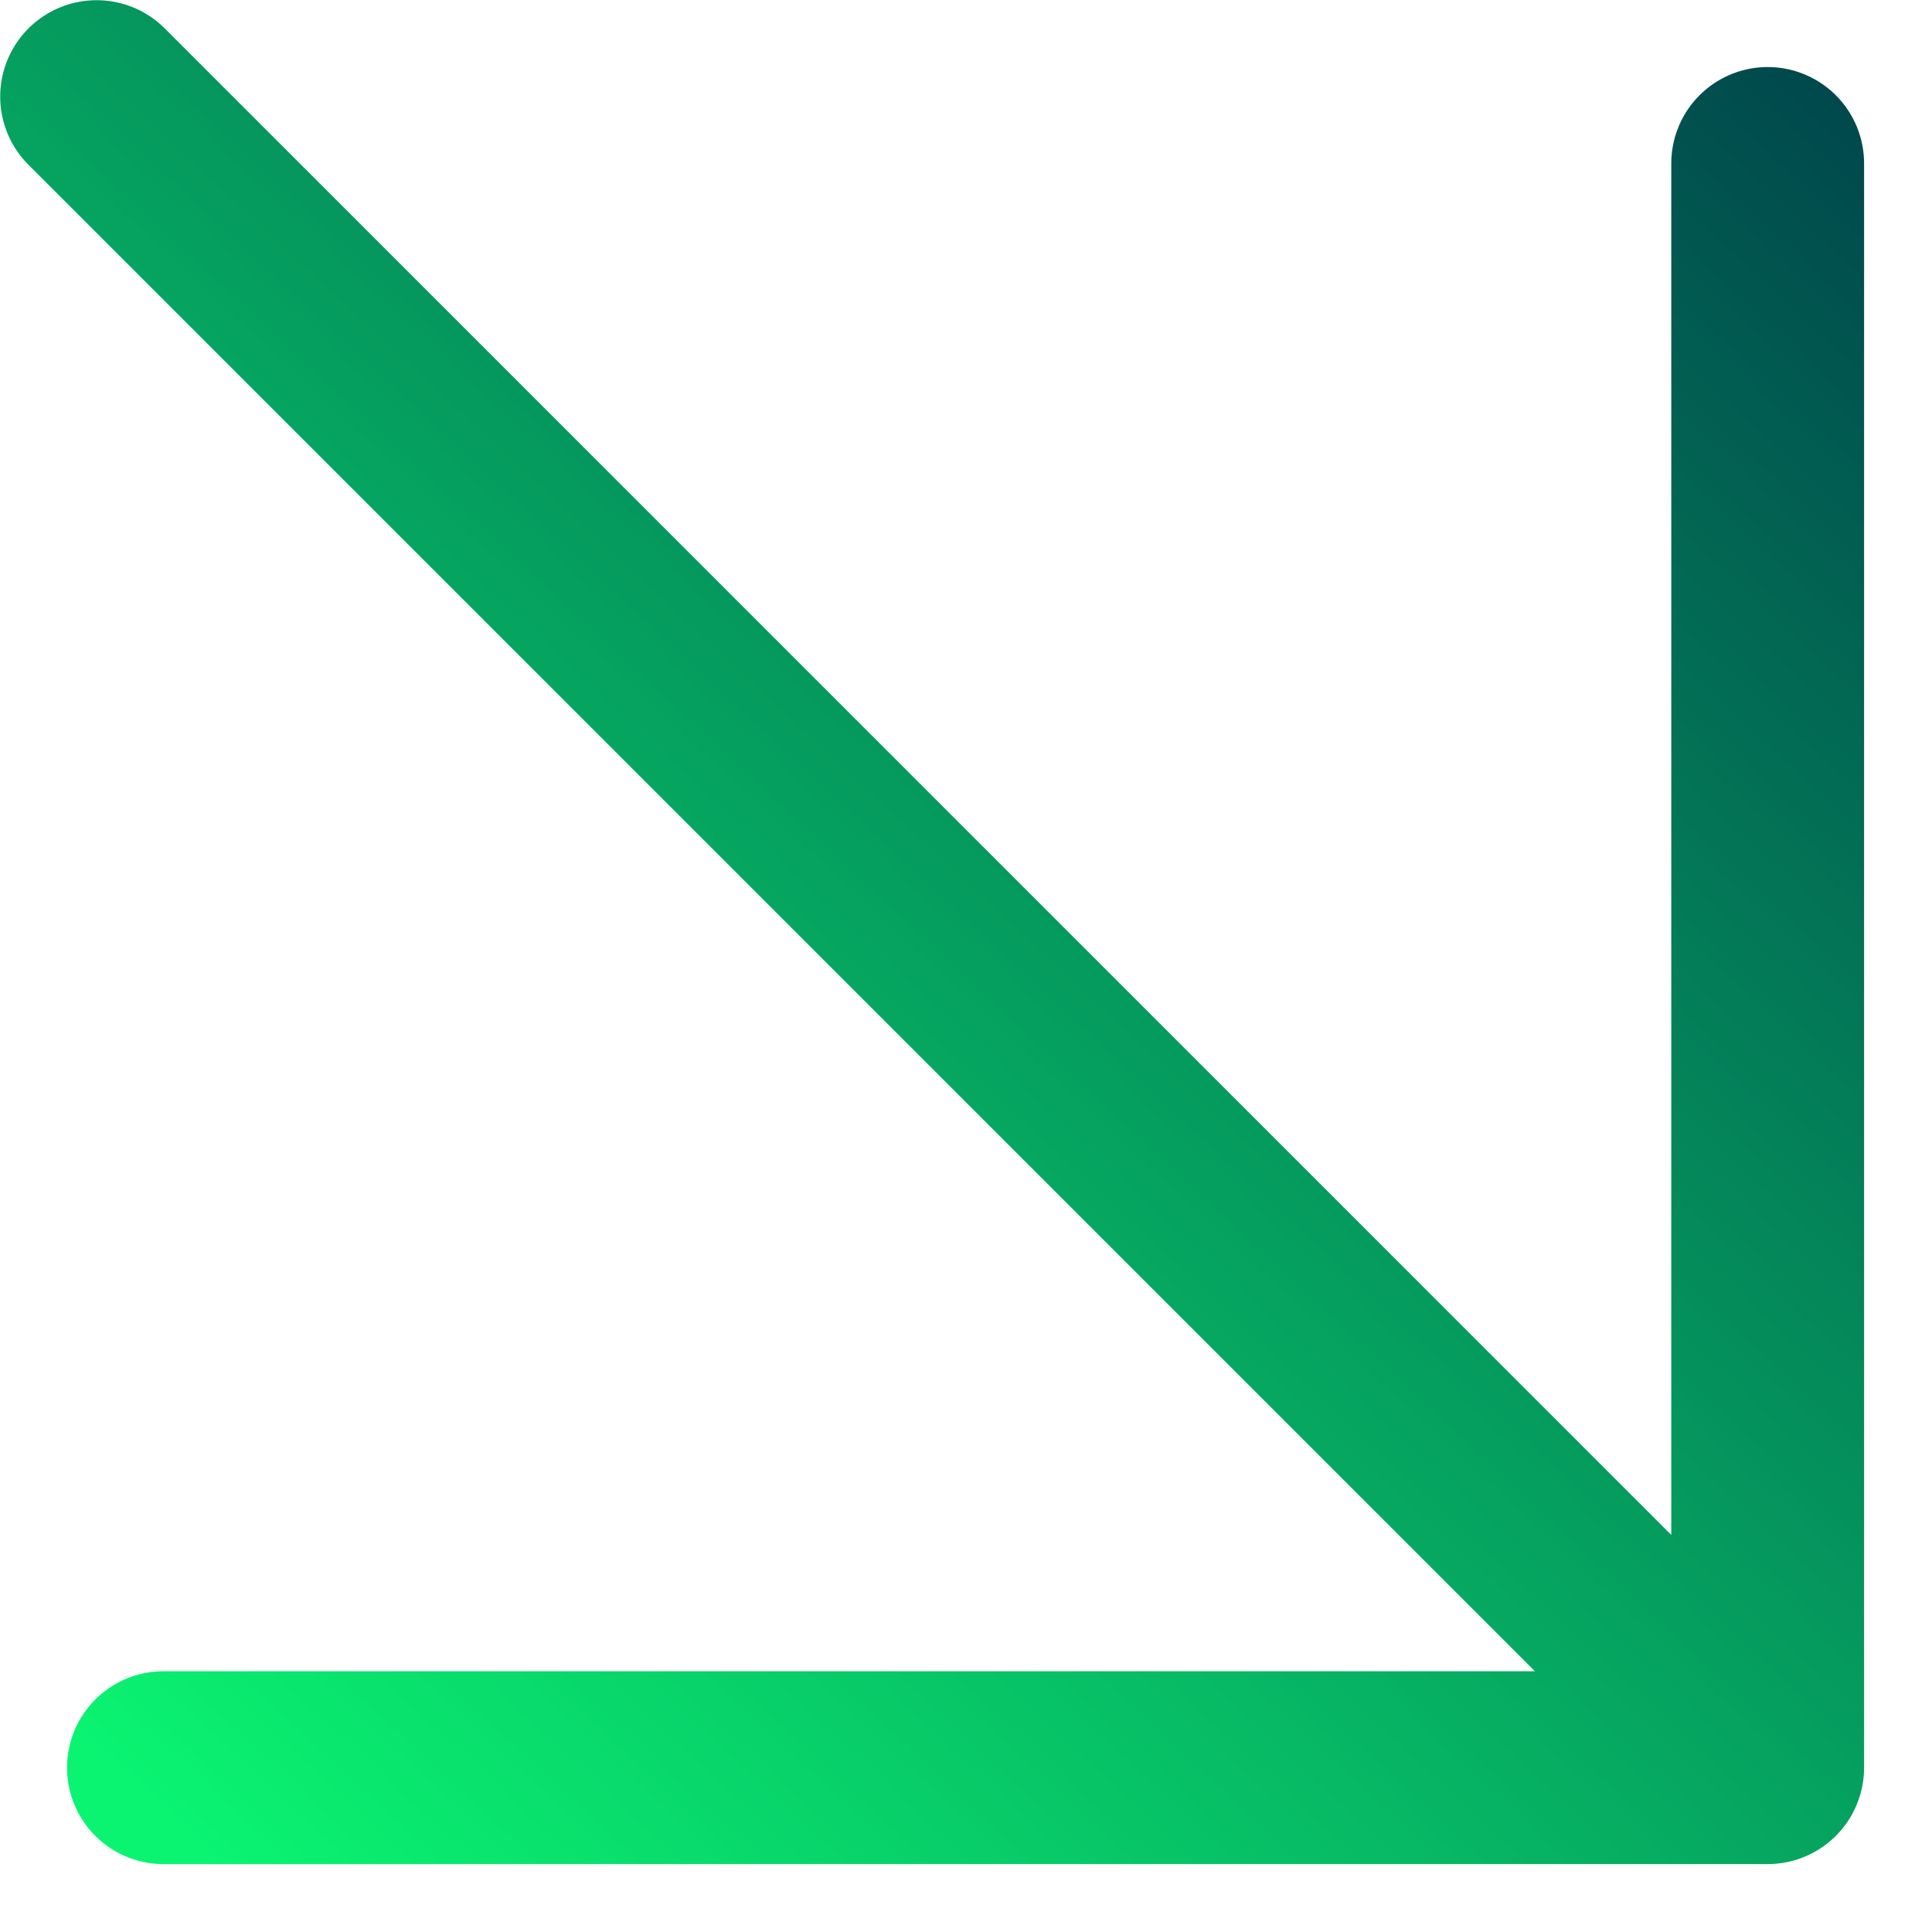 <svg width="20" height="20" viewBox="0 0 20 20" fill="none" xmlns="http://www.w3.org/2000/svg">
<path d="M1 1L18.299 18.299L1 1ZM18.299 18.299V1.692V18.299ZM18.299 18.299H1.692H18.299Z" fill="url(#paint0_linear_2010_7689)"/>
<path d="M1 1L18.299 18.299M18.299 18.299V1.692M18.299 18.299H1.692" stroke="url(#paint1_linear_2010_7689)" stroke-width="1.996" stroke-linecap="round" stroke-linejoin="round"/>
<defs>
<linearGradient id="paint0_linear_2010_7689" x1="1" y1="18.299" x2="18.299" y2="-0.309" gradientUnits="userSpaceOnUse">
<stop stop-color="#0AF471"/>
<stop offset="1" stop-color="#00454C"/>
</linearGradient>
<linearGradient id="paint1_linear_2010_7689" x1="1" y1="18.299" x2="18.299" y2="-0.309" gradientUnits="userSpaceOnUse">
<stop stop-color="#0AF471"/>
<stop offset="1" stop-color="#00454C"/>
</linearGradient>
</defs>
</svg>
